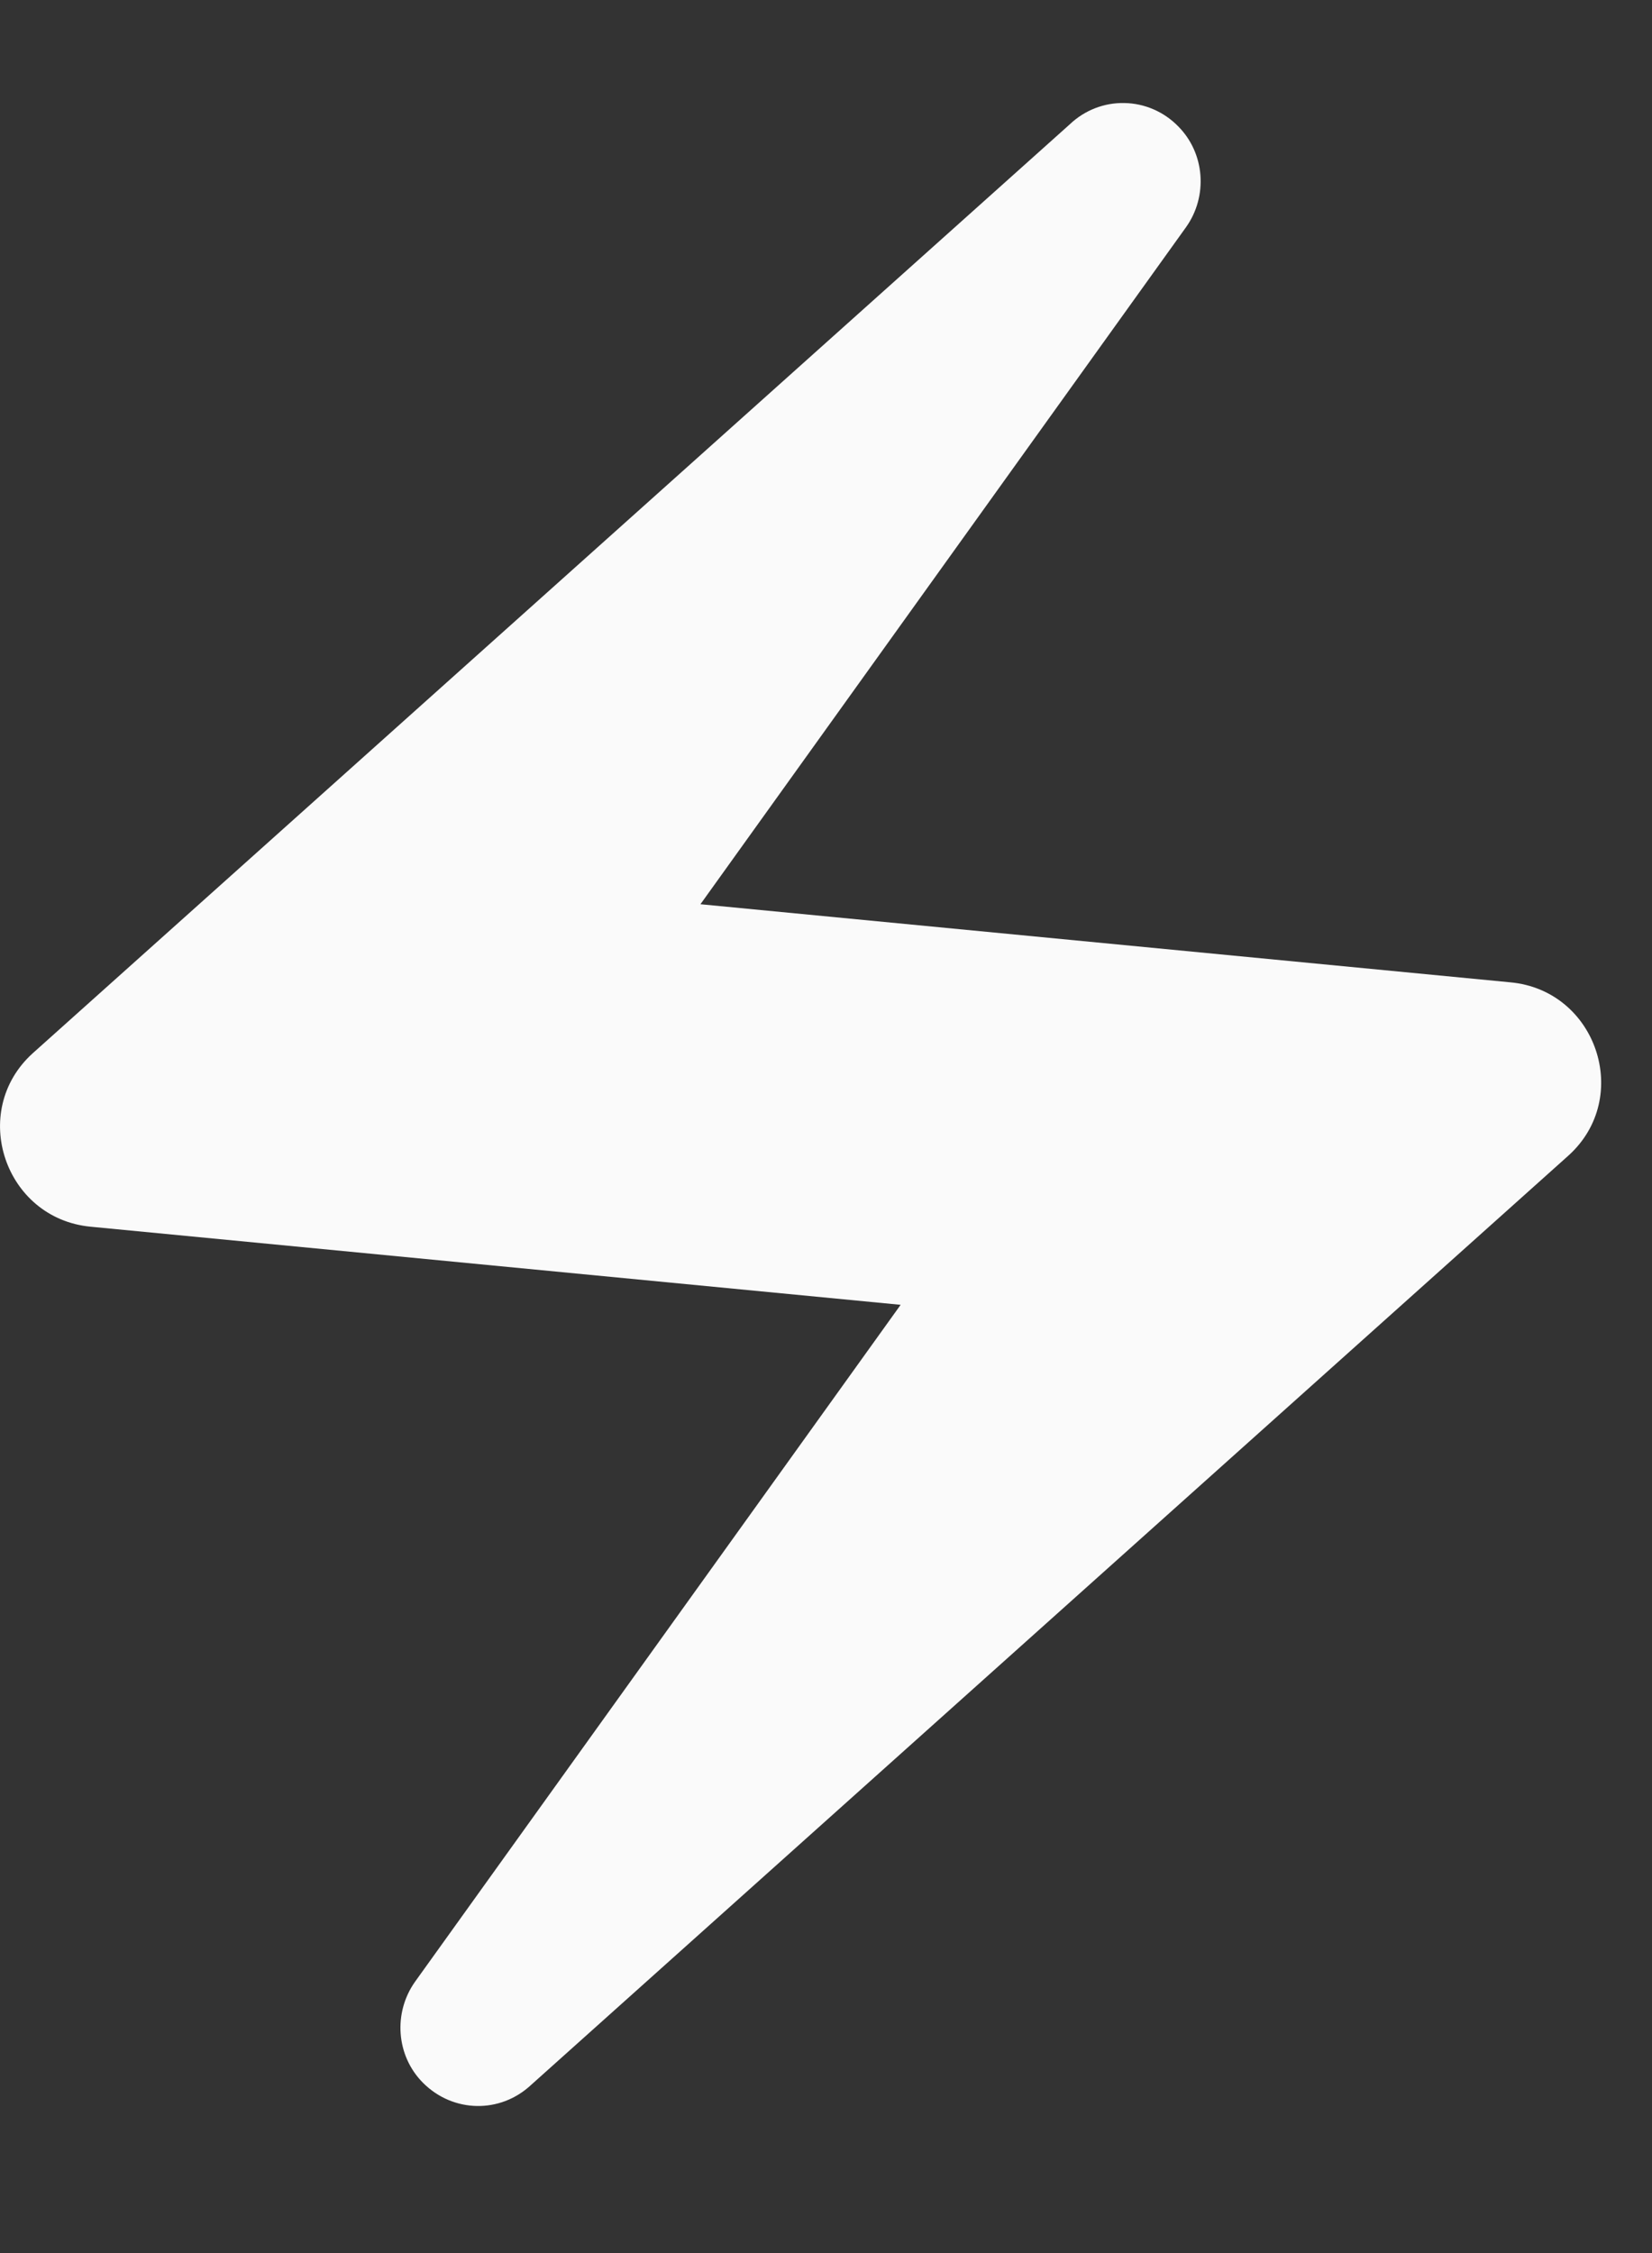 <svg width="11" height="15" viewBox="0 0 11 15" fill="none" xmlns="http://www.w3.org/2000/svg">
<rect x="0" y="0" width="11" height="15" fill="#333333" stroke="none"/>
<path d="M7.124 0.827L0.217 7.013C-0.209 7.4 0.031 8.113 0.604 8.167L5.997 8.687L2.764 13.193C2.617 13.4 2.637 13.687 2.817 13.867C3.017 14.067 3.331 14.073 3.537 13.88L10.444 7.693C10.871 7.307 10.631 6.593 10.057 6.54L4.664 6.02L7.897 1.513C8.044 1.307 8.024 1.02 7.844 0.84C7.75 0.744 7.621 0.688 7.487 0.686C7.352 0.683 7.222 0.734 7.124 0.827Z" fill="#FAFAFA"/>
</svg>
